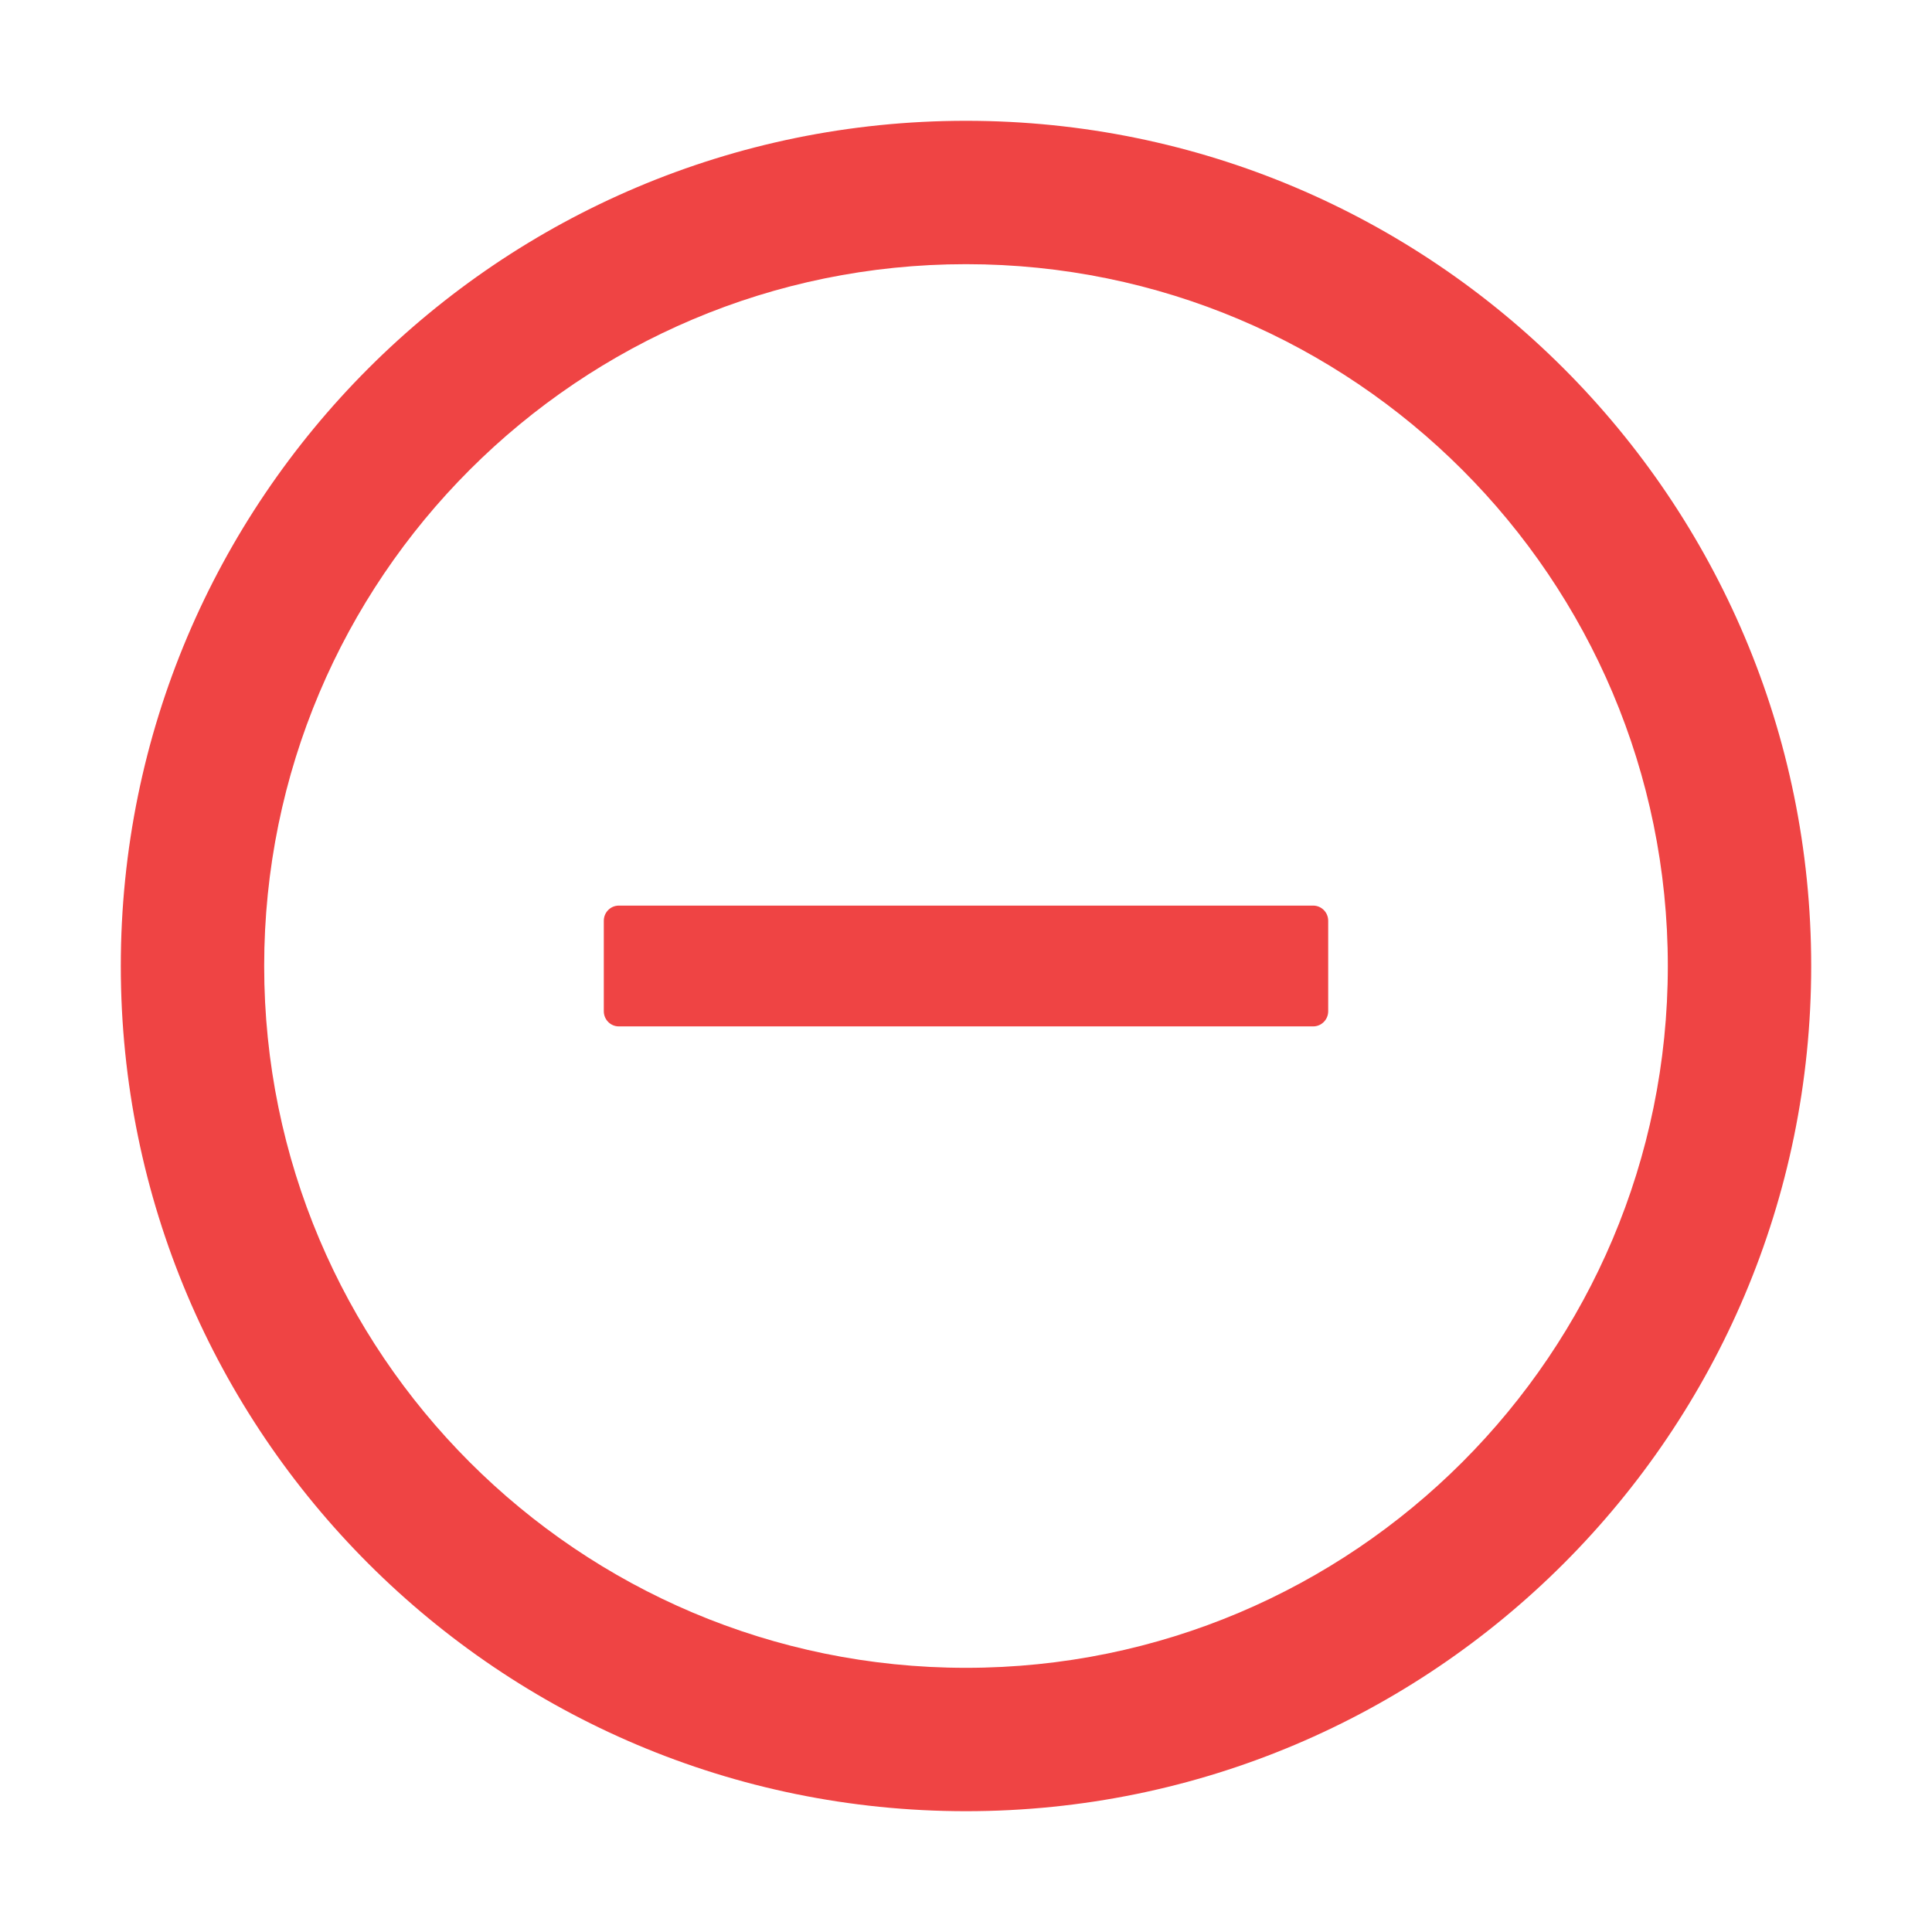 <svg width="19" height="19" viewBox="0 0 19 19" fill="none" xmlns="http://www.w3.org/2000/svg">
<path d="M12.914 8.906H6.086C6.004 8.906 5.938 8.973 5.938 9.055V9.945C5.938 10.027 6.004 10.094 6.086 10.094H12.914C12.996 10.094 13.062 10.027 13.062 9.945V9.055C13.062 8.973 12.996 8.906 12.914 8.906Z" fill="#EF4444"/>
<path d="M9.5 1.188C4.91 1.188 1.188 4.91 1.188 9.5C1.188 14.09 4.91 17.812 9.5 17.812C14.09 17.812 17.812 14.09 17.812 9.5C17.812 4.91 14.09 1.188 9.5 1.188ZM9.5 16.402C5.689 16.402 2.598 13.311 2.598 9.5C2.598 5.689 5.689 2.598 9.5 2.598C13.311 2.598 16.402 5.689 16.402 9.5C16.402 13.311 13.311 16.402 9.5 16.402Z" fill="#EF4444"/>
</svg>
